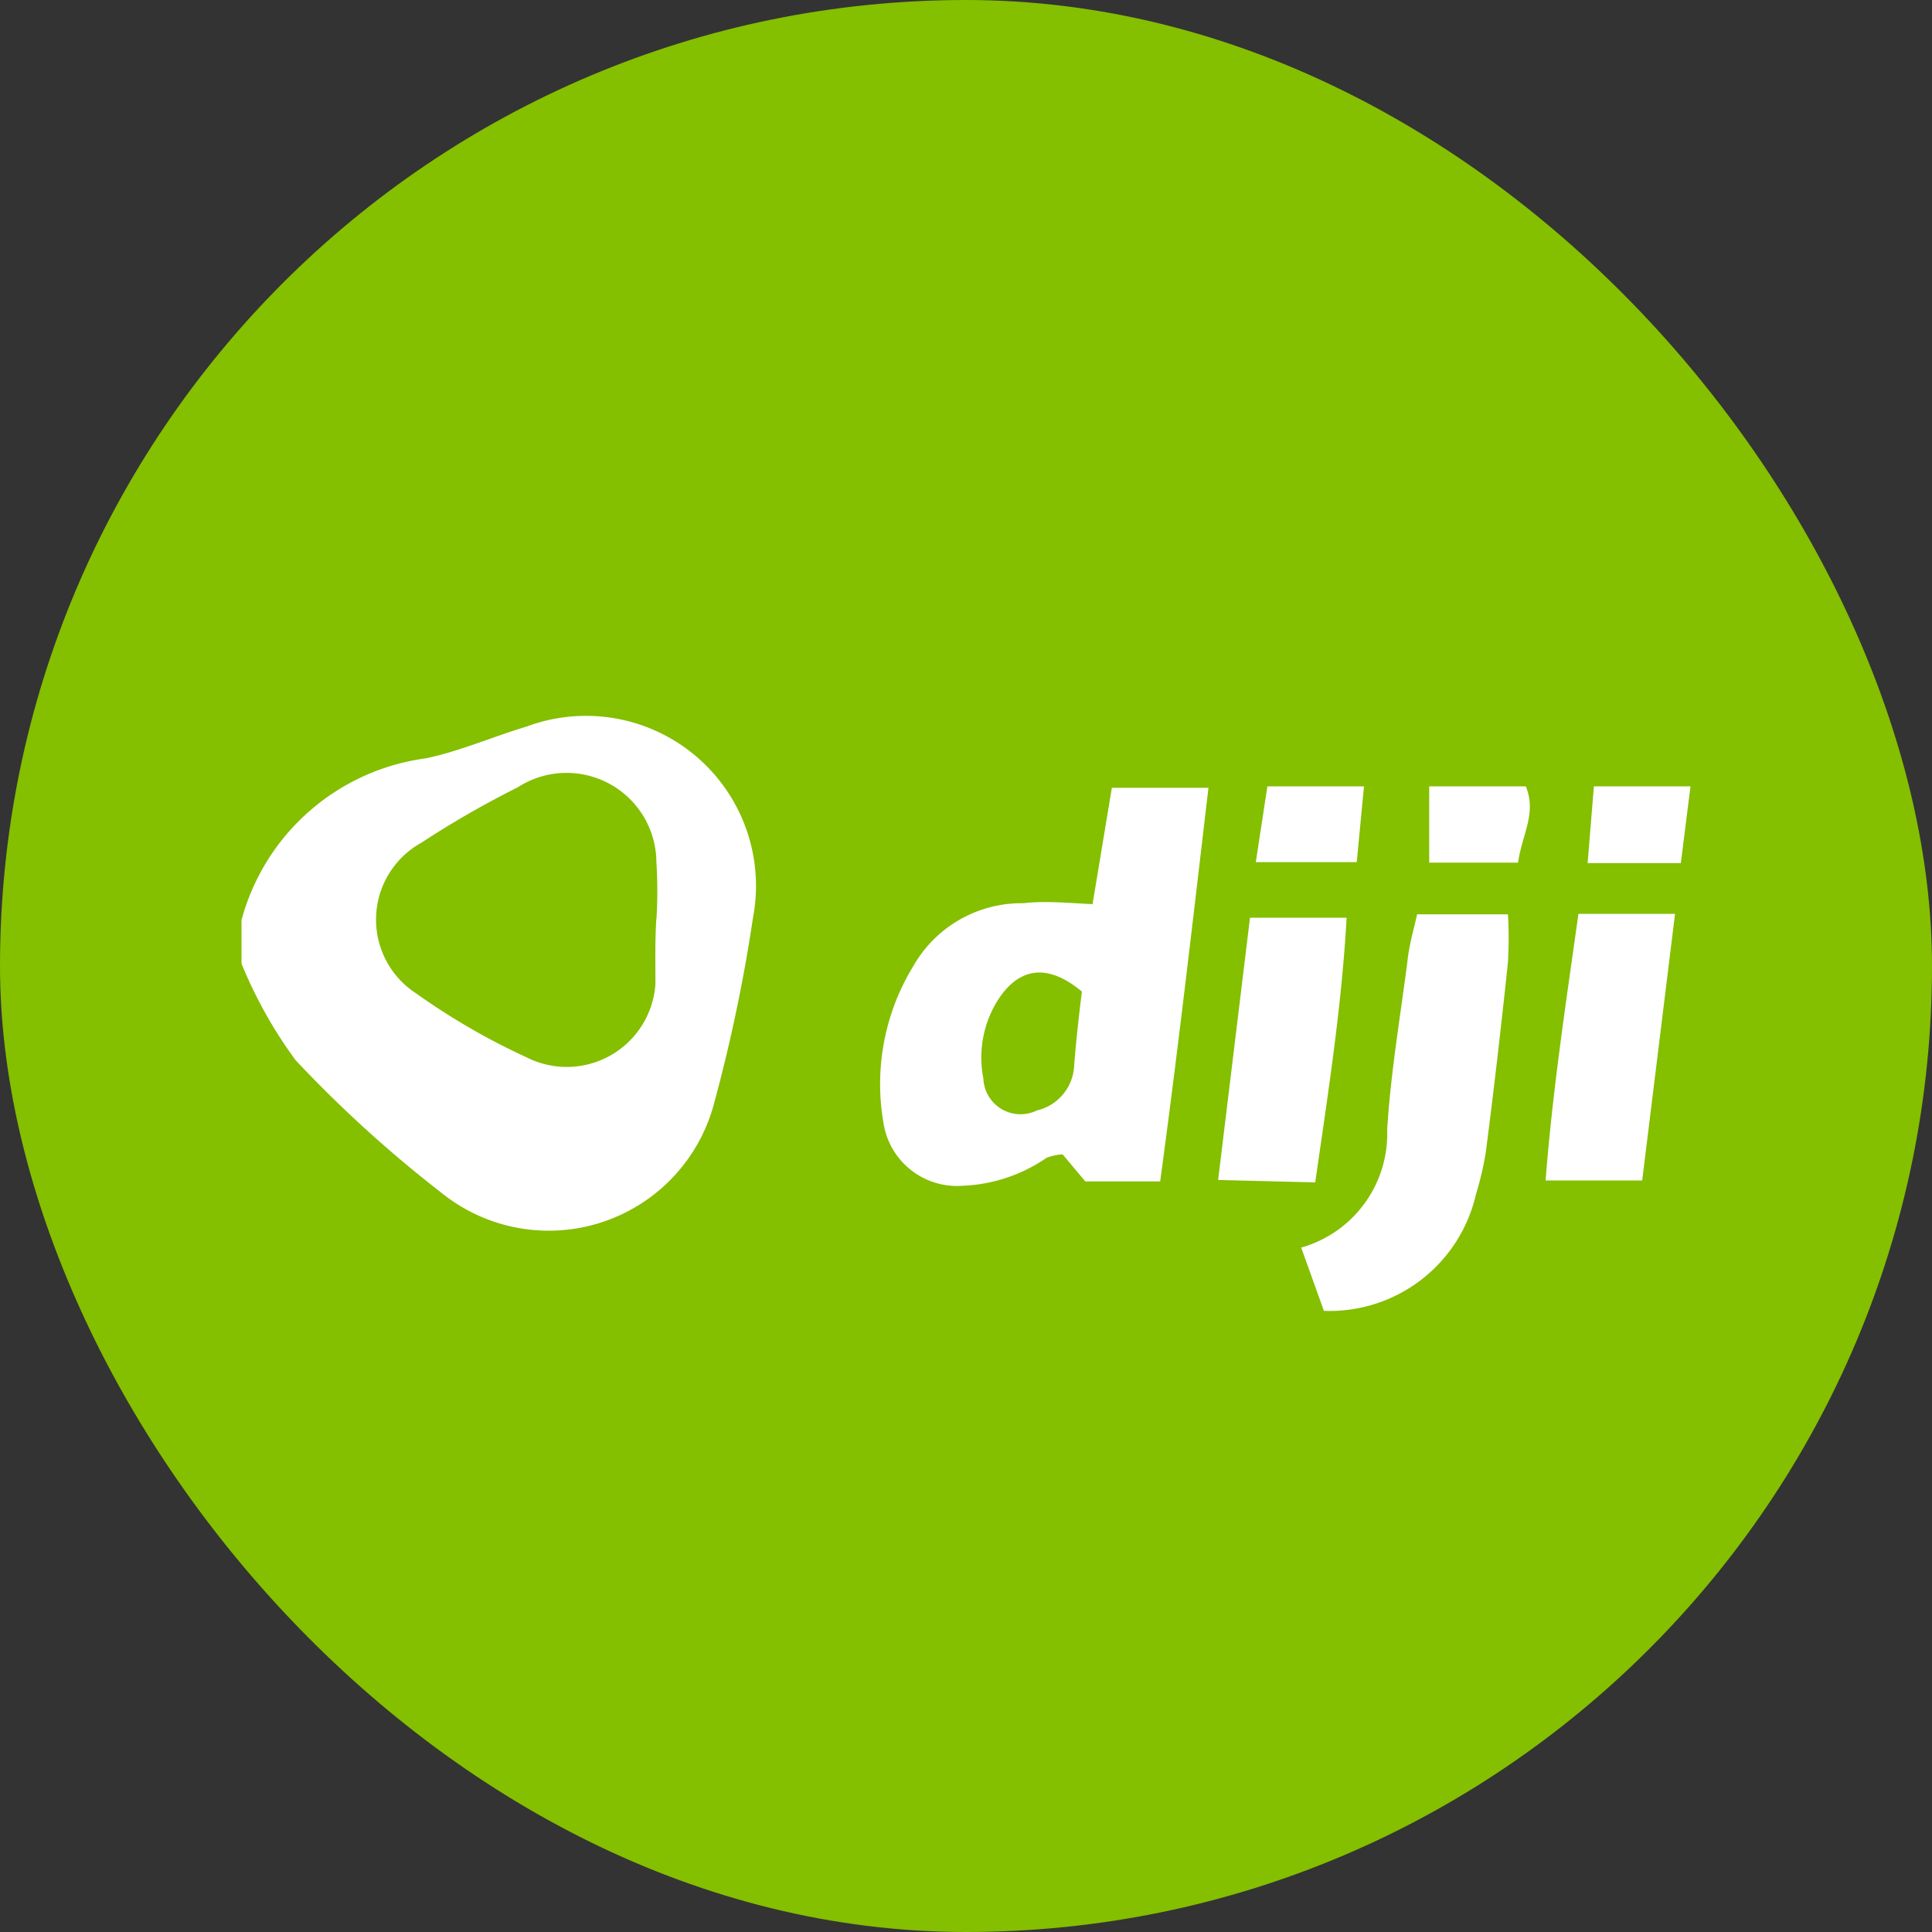 <svg xmlns="http://www.w3.org/2000/svg" viewBox="0 0 40 40"><rect x="0" y="0" width="40" height="40" fill="#333333" stroke="none"/><rect width="1295" height="636.5" x="-398.2" y="-107.85" fill="none" stroke="#ffb3ce" stroke-miterlimit="10" stroke-width="2.82" rx="54.76"/><g data-name="лого игры"><rect width="40" height="40" fill="#84bf00" rx="20"/><path fill="#fff" d="M5 19.05a4.58 4.58 0 013.82-3.35c.71-.15 1.39-.45 2.09-.66A3.52 3.52 0 0115.59 19a33.48 33.48 0 01-.81 3.86 3.54 3.54 0 01-5.66 1.82 25.84 25.84 0 01-3-2.73 9.31 9.31 0 01-1.12-2zm8.59 0a9.59 9.59 0 000-1.2 1.86 1.86 0 00-2.87-1.55 20 20 0 00-2 1.15 1.82 1.82 0 00-.1 3.12 14 14 0 002.28 1.32 1.84 1.84 0 002.67-1.52c0-.47-.01-.92.02-1.37zm9.03-.33l.4-2.41h2c-.32 2.72-.63 5.43-1 8.15h-1.55L22 23.9a1.07 1.07 0 00-.33.07 3.29 3.29 0 01-1.74.58 1.54 1.54 0 01-1.64-1.31 4.68 4.68 0 01.62-3.24 2.58 2.58 0 012.28-1.3c.43-.05.87-.01 1.43.02zm-.22 1.81c-.67-.56-1.26-.53-1.71.13a2.23 2.23 0 00-.33 1.67.77.77 0 001.11.66 1 1 0 00.77-.94c.04-.51.1-1.05.16-1.52zm6.94-1.6h1.88a8.34 8.34 0 010 1c-.14 1.32-.29 2.63-.46 3.94a6.53 6.53 0 01-.2.85 3.11 3.11 0 01-3.15 2.42l-.47-1.31a2.45 2.45 0 001.78-2.44c.07-1.16.27-2.33.42-3.49.03-.31.12-.62.2-.97zm3.34-.01h2L34 24.44h-2c.14-1.82.41-3.6.68-5.52zm-7.46 5.51l.66-5.43h2c-.1 1.82-.38 3.61-.65 5.48zm.78-6.58l.24-1.57h2l-.15 1.57zm3.59-1.57h2c.23.56-.08 1-.16 1.58h-1.84zm5.21 1.59h-1.93l.13-1.59h2z"/></g></svg>